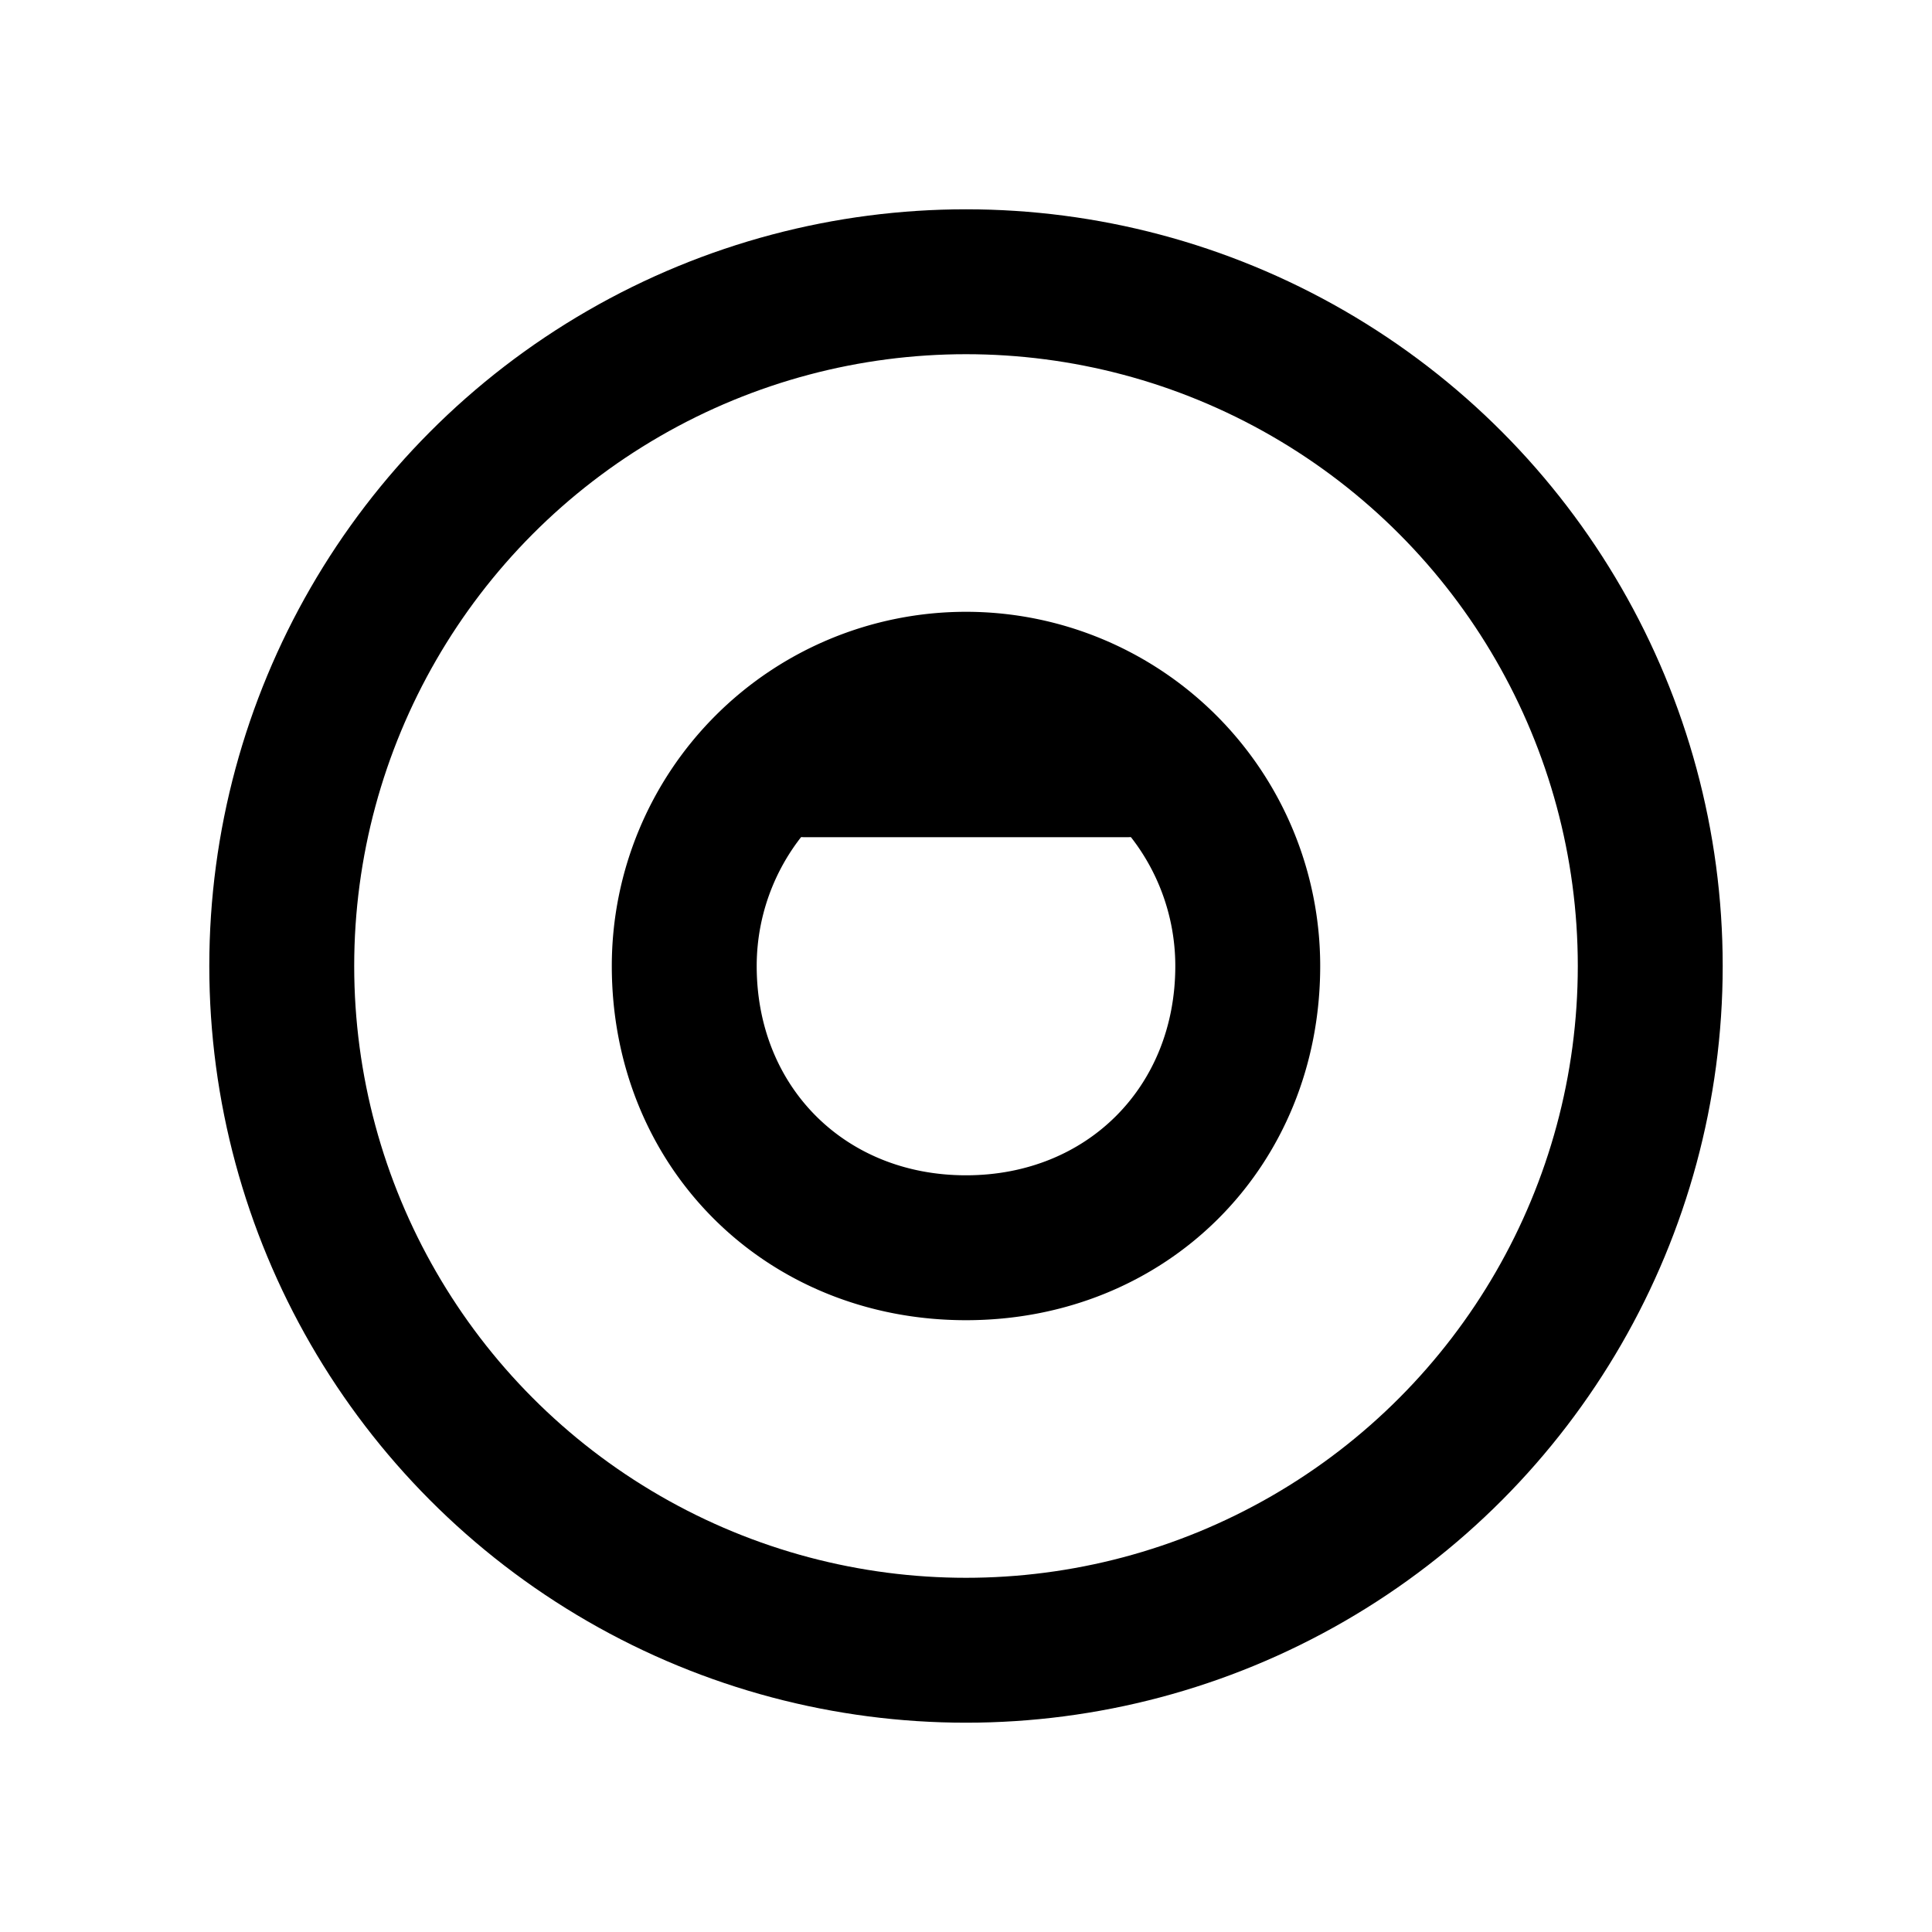 <svg xmlns="http://www.w3.org/2000/svg" viewBox="0 0 24 24" fill="none" stroke="currentColor" stroke-width="1.8" stroke-linecap="round" stroke-linejoin="round">
  <circle cx="12" cy="12" r="8.5" />
  <path d="M8.5 12a3.5 3.5 0 0 1 7 0c0 2-1.5 3.5-3.5 3.5S8.5 14 8.5 12Z" />
  <path d="M10 9.5h4" />
</svg>

